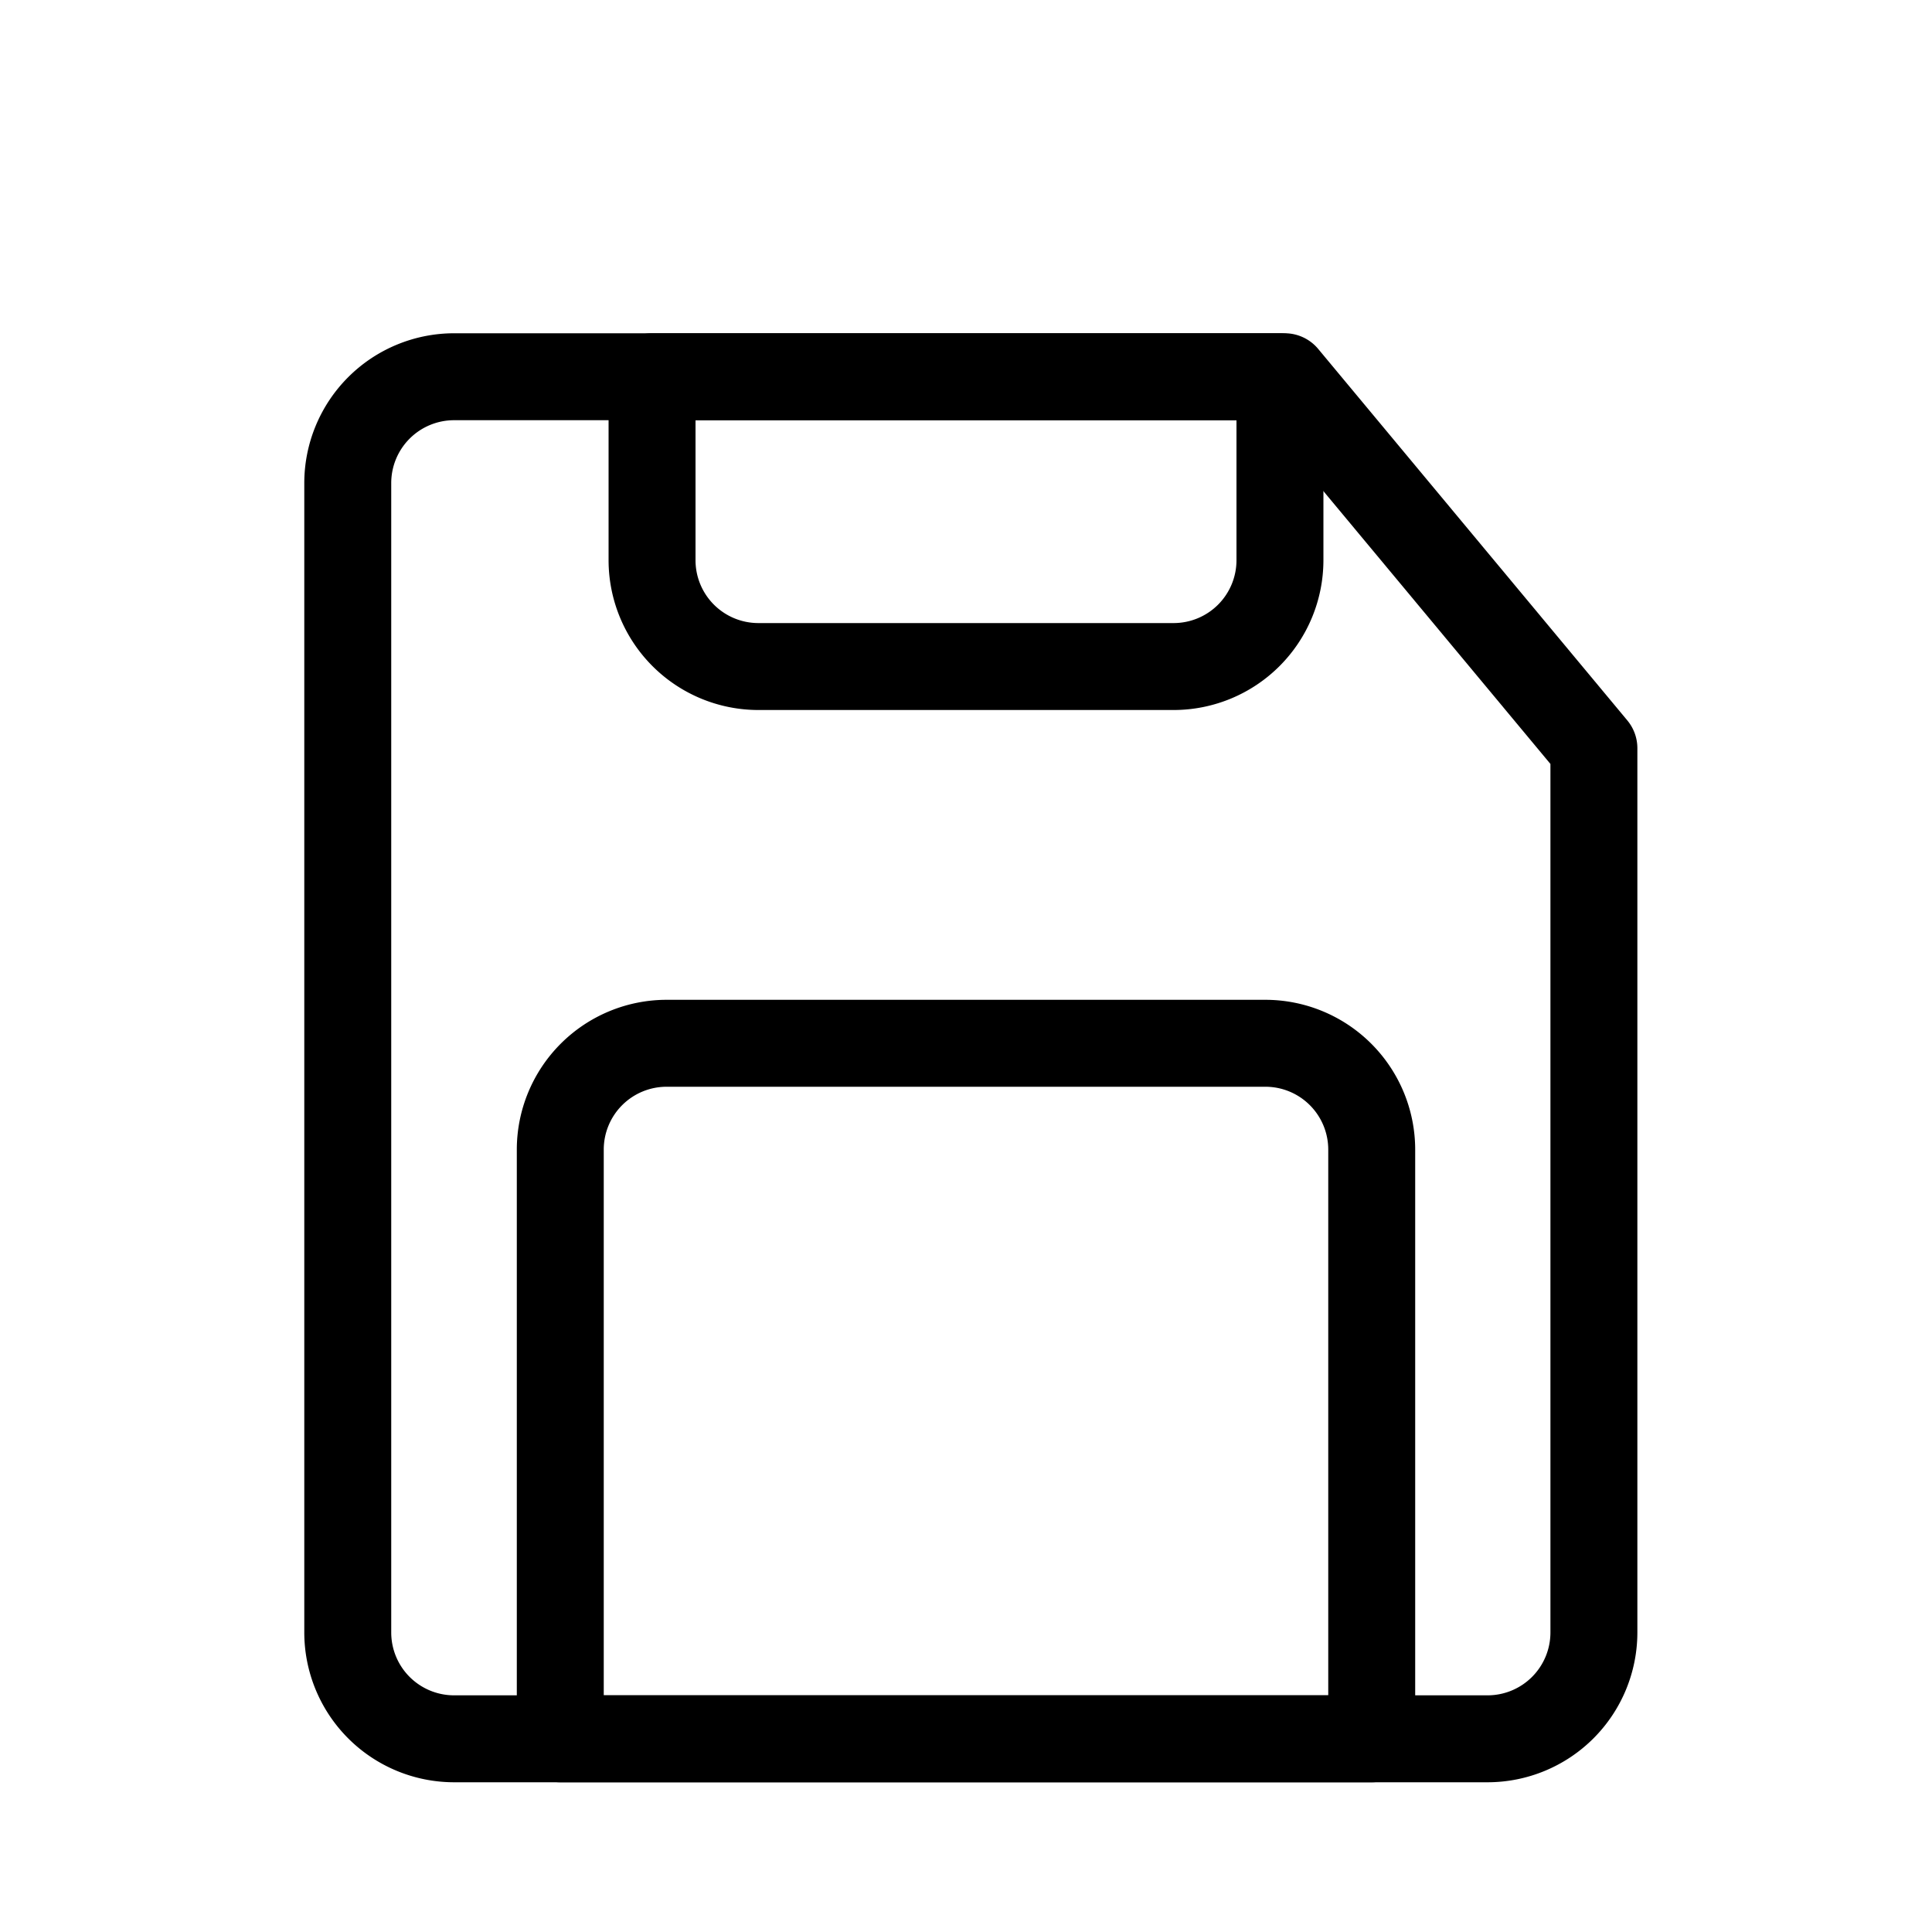 <?xml version="1.0" standalone="no"?><!DOCTYPE svg PUBLIC "-//W3C//DTD SVG 1.1//EN" "http://www.w3.org/Graphics/SVG/1.1/DTD/svg11.dtd"><svg class="icon" width="200px" height="200.00px" viewBox="0 0 1024 1024" version="1.1" xmlns="http://www.w3.org/2000/svg"><path fill="#000000" d="M240.64 176.64h440.32a23.04 23.04 0 0 1 17.71 8.302l163.84 196.892a23.04 23.04 0 0 1 5.33 14.738V865.28a79.45 79.45 0 0 1-79.36 79.36H240.64a79.45 79.45 0 0 1-79.36-79.36V256a79.45 79.45 0 0 1 79.36-79.36z m429.519 46.08H240.64a33.318 33.318 0 0 0-33.28 33.28v609.28a33.318 33.318 0 0 0 33.28 33.28h547.84a33.318 33.318 0 0 0 33.28-33.28V404.905z"  /><path fill="#000000" d="M345.6 176.64h332.8a23.04 23.04 0 0 1 23.04 23.04v97.28a79.45 79.45 0 0 1-79.36 79.36h-220.16a79.45 79.45 0 0 1-79.36-79.36V199.68a23.04 23.04 0 0 1 23.04-23.04z m309.76 46.08H368.64v74.24a33.318 33.318 0 0 0 33.28 33.28h220.16a33.318 33.318 0 0 0 33.28-33.28z"  /><path fill="#000000" d="M353.28 529.92h317.44a79.45 79.45 0 0 1 79.36 79.36v312.32a23.04 23.04 0 0 1-23.04 23.04H296.96a23.04 23.04 0 0 1-23.04-23.04V609.28a79.45 79.45 0 0 1 79.36-79.36z m350.72 368.64V609.28a33.318 33.318 0 0 0-33.28-33.28H353.28a33.318 33.318 0 0 0-33.28 33.28v289.28z"  /></svg>